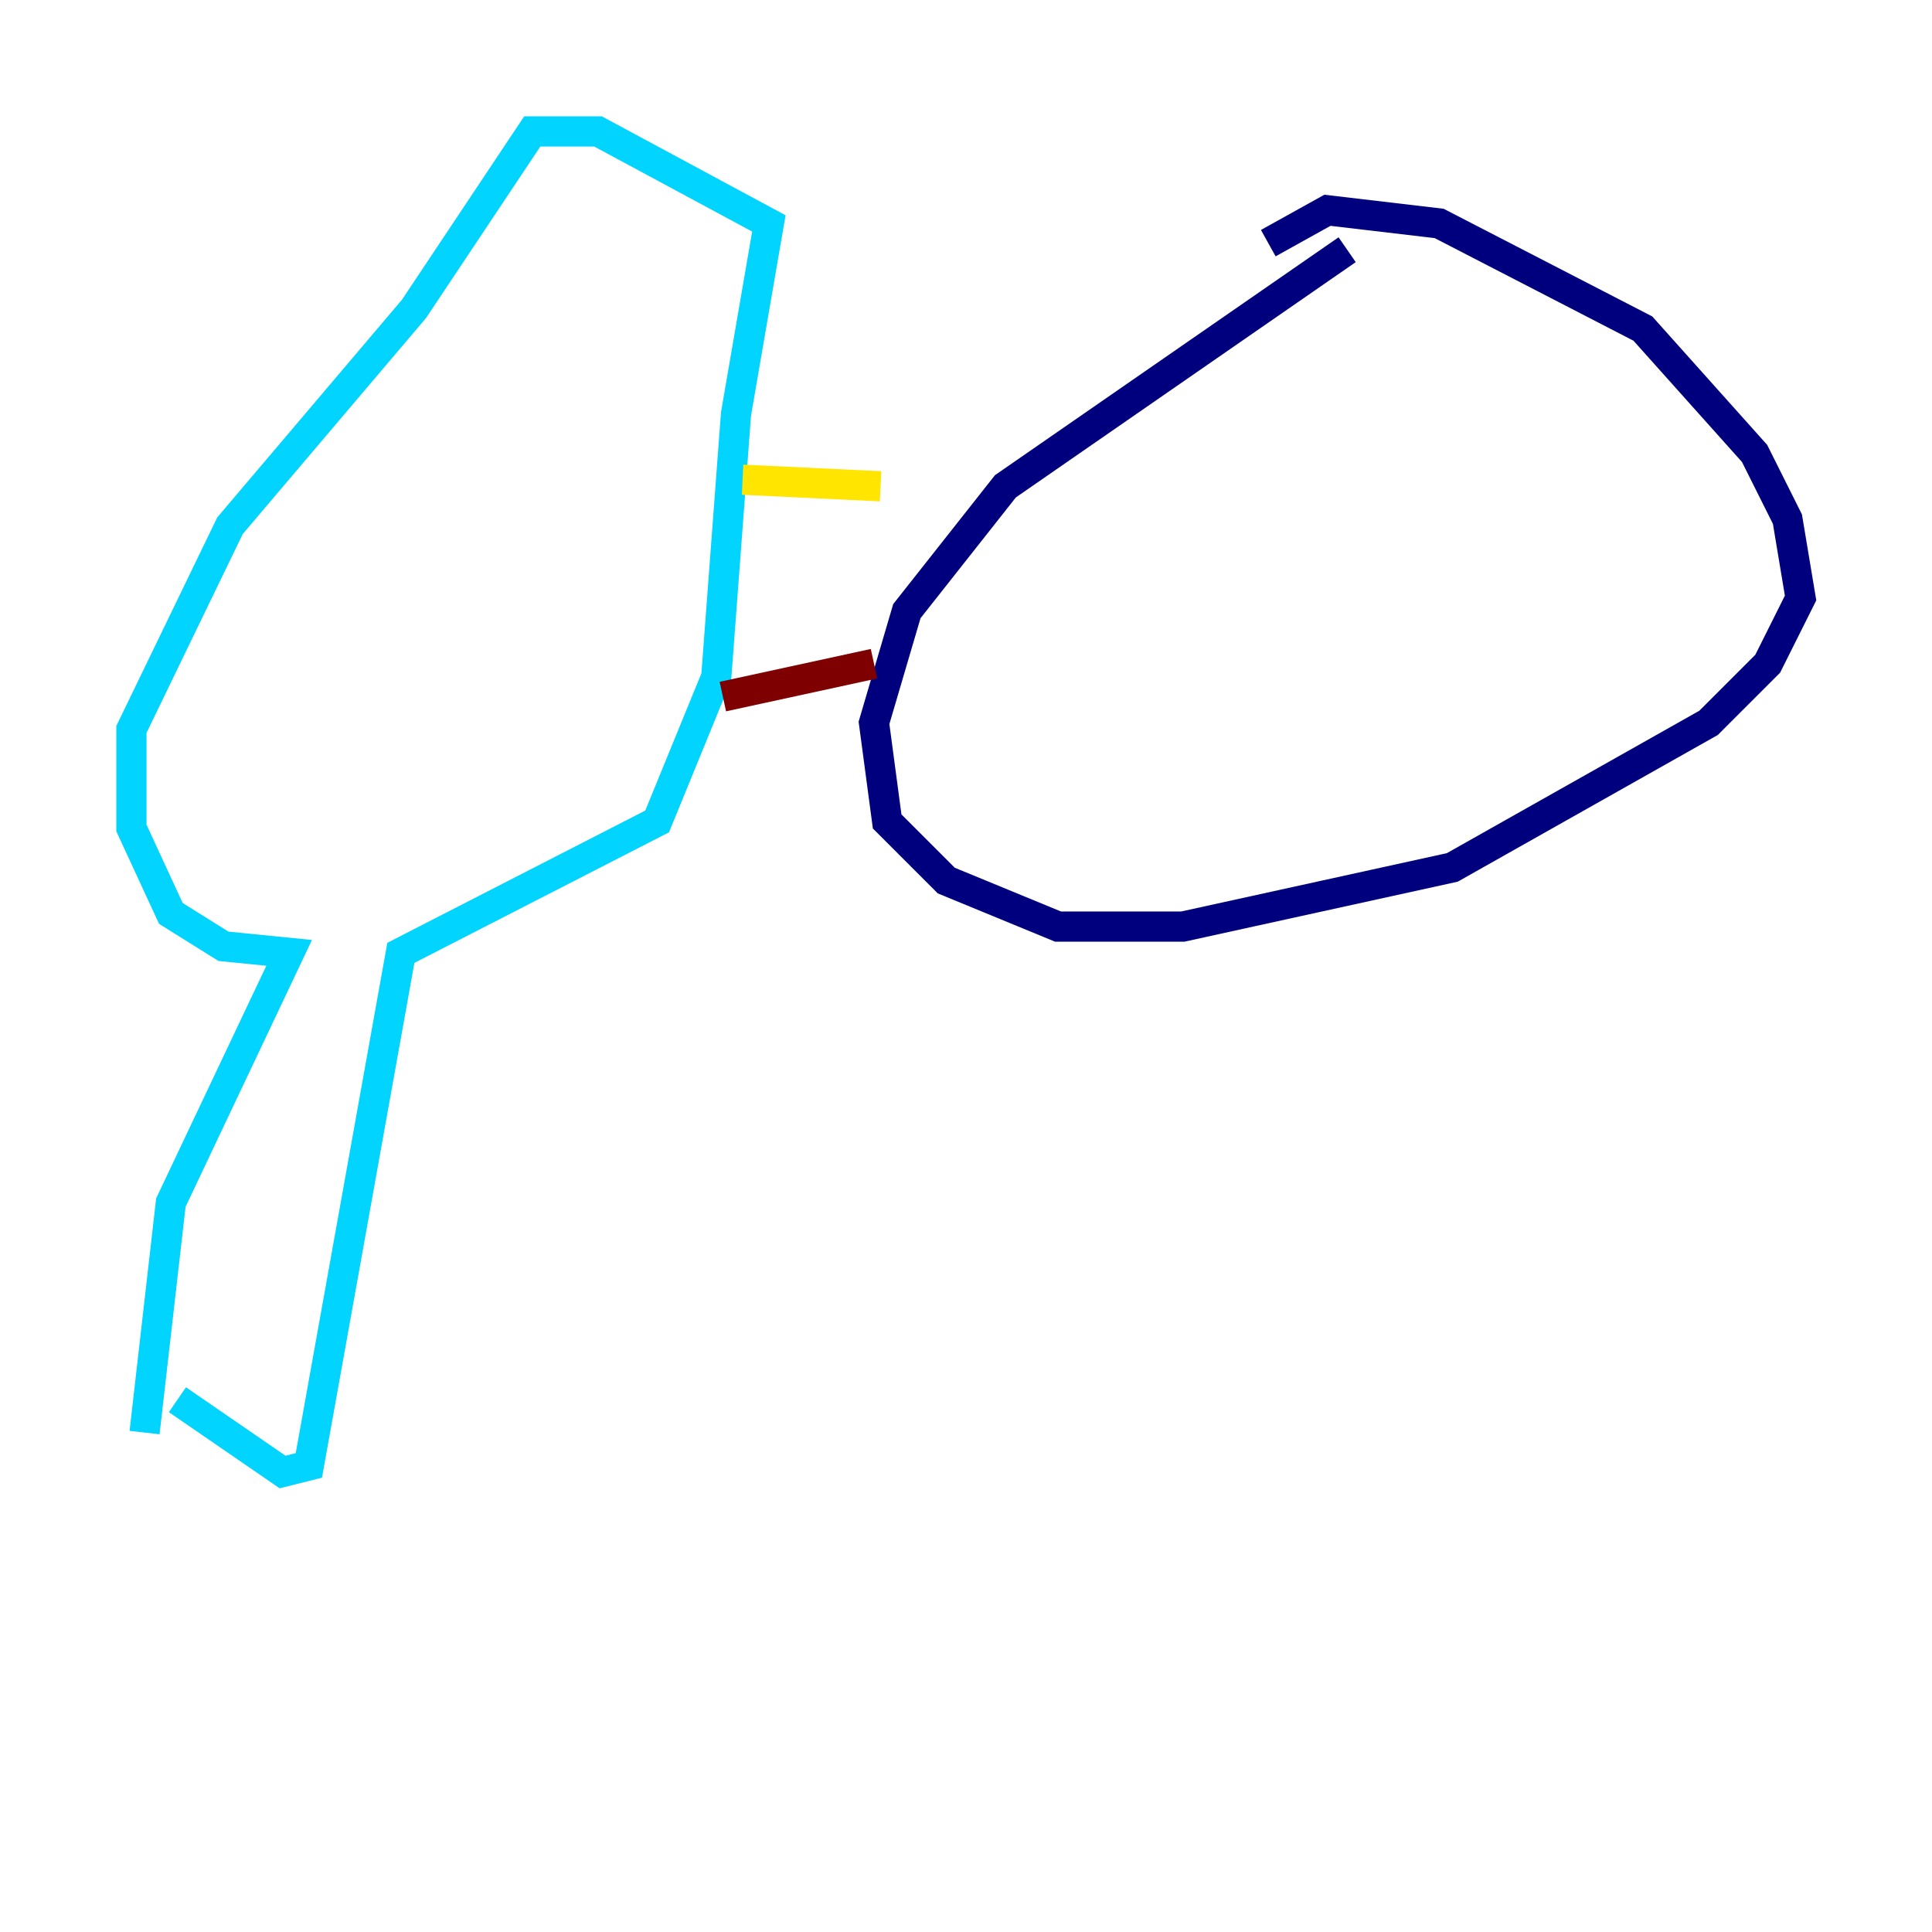 <?xml version="1.0" encoding="utf-8" ?>
<svg baseProfile="tiny" height="128" version="1.2" viewBox="0,0,128,128" width="128" xmlns="http://www.w3.org/2000/svg" xmlns:ev="http://www.w3.org/2001/xml-events" xmlns:xlink="http://www.w3.org/1999/xlink"><defs /><polyline fill="none" points="89.252,16.544 66.612,32.218 60.082,40.49 57.905,47.891 58.776,54.422 62.694,58.34 70.095,61.388 78.367,61.388 96.218,57.469 113.197,47.891 117.116,43.973 119.293,39.619 118.422,34.395 116.245,30.041 108.844,21.769 95.347,14.803 87.946,13.932 84.027,16.109" stroke="#00007f" stroke-width="2" /><polyline fill="none" points="9.578,94.912 11.32,79.674 19.157,63.129 14.803,62.694 11.32,60.517 8.707,54.857 8.707,48.327 15.238,34.83 27.429,20.463 35.265,8.707 39.619,8.707 50.939,14.803 48.762,27.429 47.456,44.843 43.537,54.422 26.558,63.129 20.463,97.088 18.721,97.524 11.755,92.735" stroke="#00d4ff" stroke-width="2" /><polyline fill="none" points="49.197,31.782 58.34,32.218" stroke="#ffe500" stroke-width="2" /><polyline fill="none" points="47.891,46.15 57.905,43.973" stroke="#7f0000" stroke-width="2" /></svg>